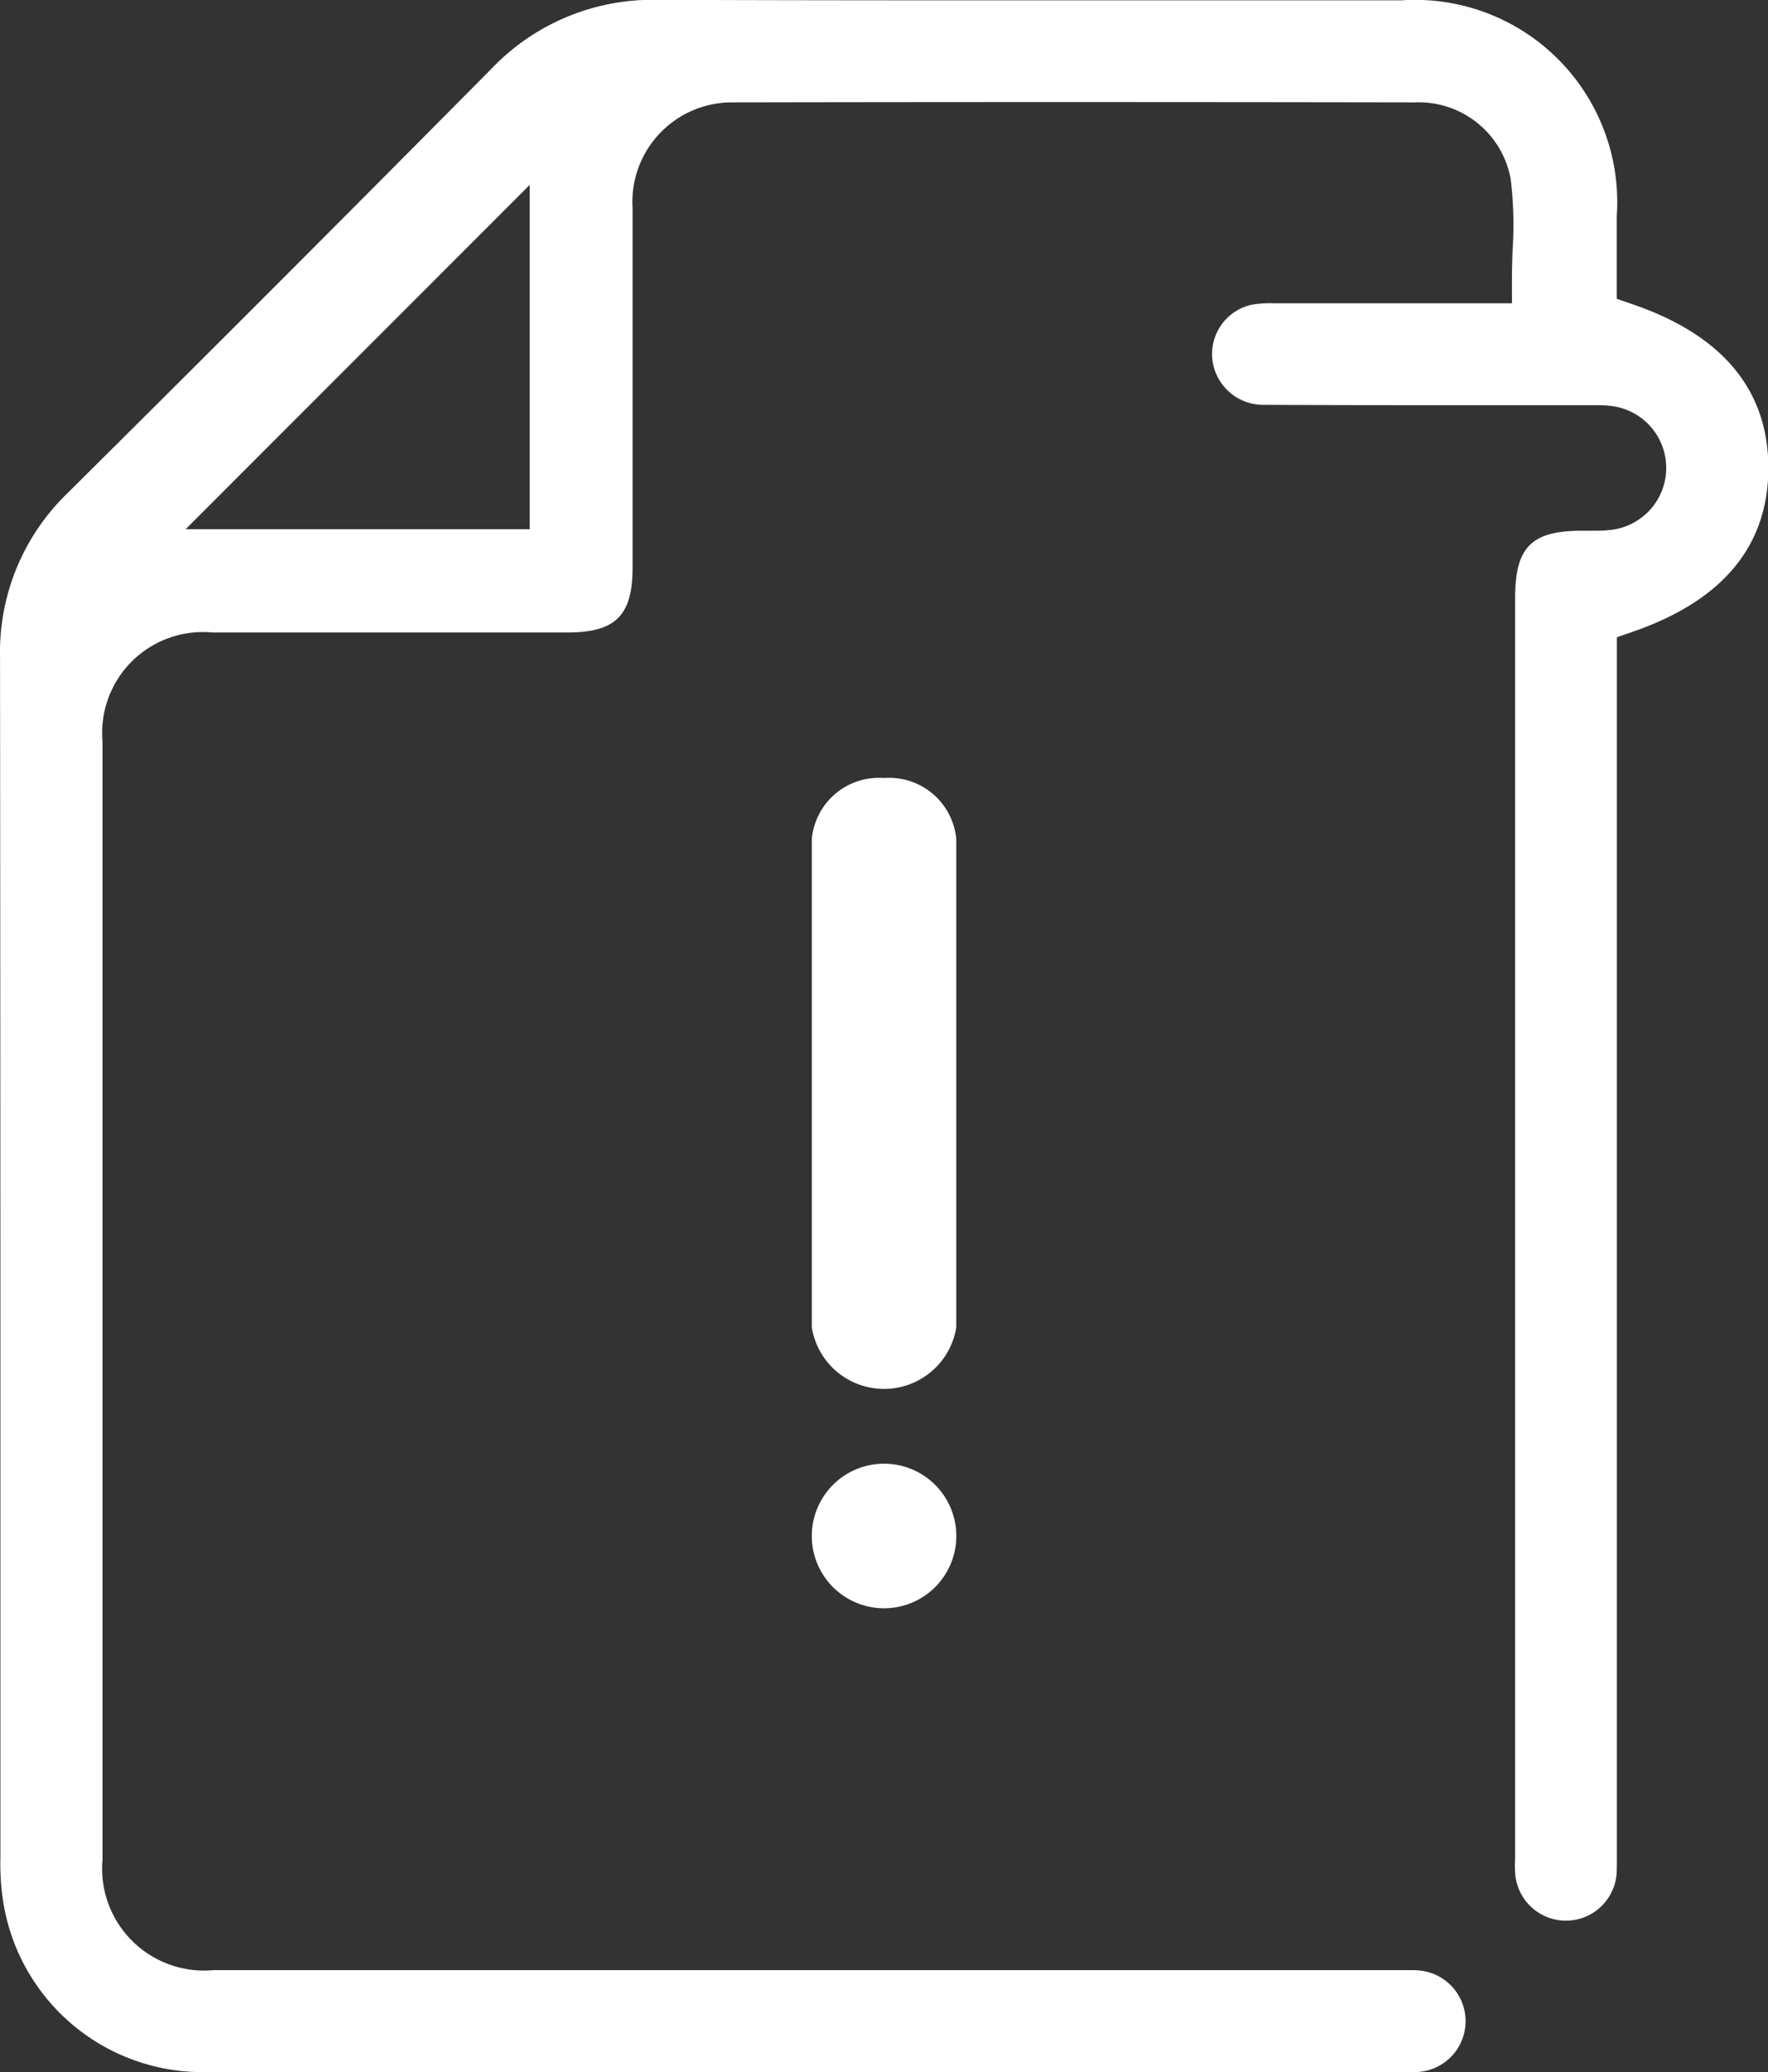 <svg xmlns="http://www.w3.org/2000/svg" width="45.899" height="53.779" viewBox="0 0 45.899 53.779">
  <rect x="0" y="0" width="45.899" height="53.779" fill="#333333" stroke="none"/>
  <g id="Group_3663" data-name="Group 3663" transform="translate(-4943.924 -264.26)">
    <path id="Path_1605" data-name="Path 1605" d="M4949.373,318.035a5.237,5.237,0,0,1-5.387-4.567,6.429,6.429,0,0,1-.051-1V302.083q0-10.382-.01-20.764a5.737,5.737,0,0,1,1.764-4.272q5.518-5.476,10.991-11a5.776,5.776,0,0,1,4.3-1.791c2.839.01,5.651.013,8.463.013l10.854,0a5.249,5.249,0,0,1,5.6,5.59v2.156l.435.15c2.319.8,3.5,2.227,3.5,4.24s-1.176,3.437-3.5,4.244l-.432.15,0,31.644c0,.147,0,.3-.007.44a1.32,1.32,0,0,1-2.635-.031c-.008-.118-.005-.239,0-.358V279.781c0-1.322.422-1.747,1.739-1.747l.323,0c.12,0,.237,0,.354-.015a1.619,1.619,0,0,0,.028-3.228,2.882,2.882,0,0,0-.333-.015l-4.786,0q-1.928,0-3.856-.009a1.328,1.328,0,0,1-1.329-1.176,1.311,1.311,0,0,1,1.007-1.419,2.61,2.61,0,0,1,.578-.04l6.193,0v-.644c0-.251.009-.5.017-.752a9.839,9.839,0,0,0-.051-1.837,2.425,2.425,0,0,0-2.465-1.982q-4.637-.008-9.276-.008-4.24,0-8.479.008a2.584,2.584,0,0,0-2.576,2.74c0,2,0,9.34,0,9.34,0,1.239-.444,1.678-1.692,1.678h-9.214a2.618,2.618,0,0,0-2.854,2.84v29a2.647,2.647,0,0,0,2.886,2.876l31.043,0c.094,0,.186,0,.279.012a1.321,1.321,0,0,1-.026,2.629,1.742,1.742,0,0,1-.2.008h-17.089Zm-.629-40.041h8.931V269.06Z" fill="#fff"/>
    <g id="Group_131" data-name="Group 131" transform="translate(4965.553 284.334)">
      <path id="Path_1606" data-name="Path 1606" d="M4962.662,281.911a1.749,1.749,0,0,0-1.875,1.588V296.17a1.9,1.9,0,0,0,3.751,0V283.5A1.749,1.749,0,0,0,4962.662,281.911Z" transform="translate(-4961.341 -281.793)" fill="#fff"/>
      <path id="Path_1607" data-name="Path 1607" d="M4962.663,292.751a1.876,1.876,0,1,0,1.877,1.876A1.876,1.876,0,0,0,4962.663,292.751Z" transform="translate(-4961.342 -274.837)" fill="#fff"/>
    </g>
  </g>
</svg>
